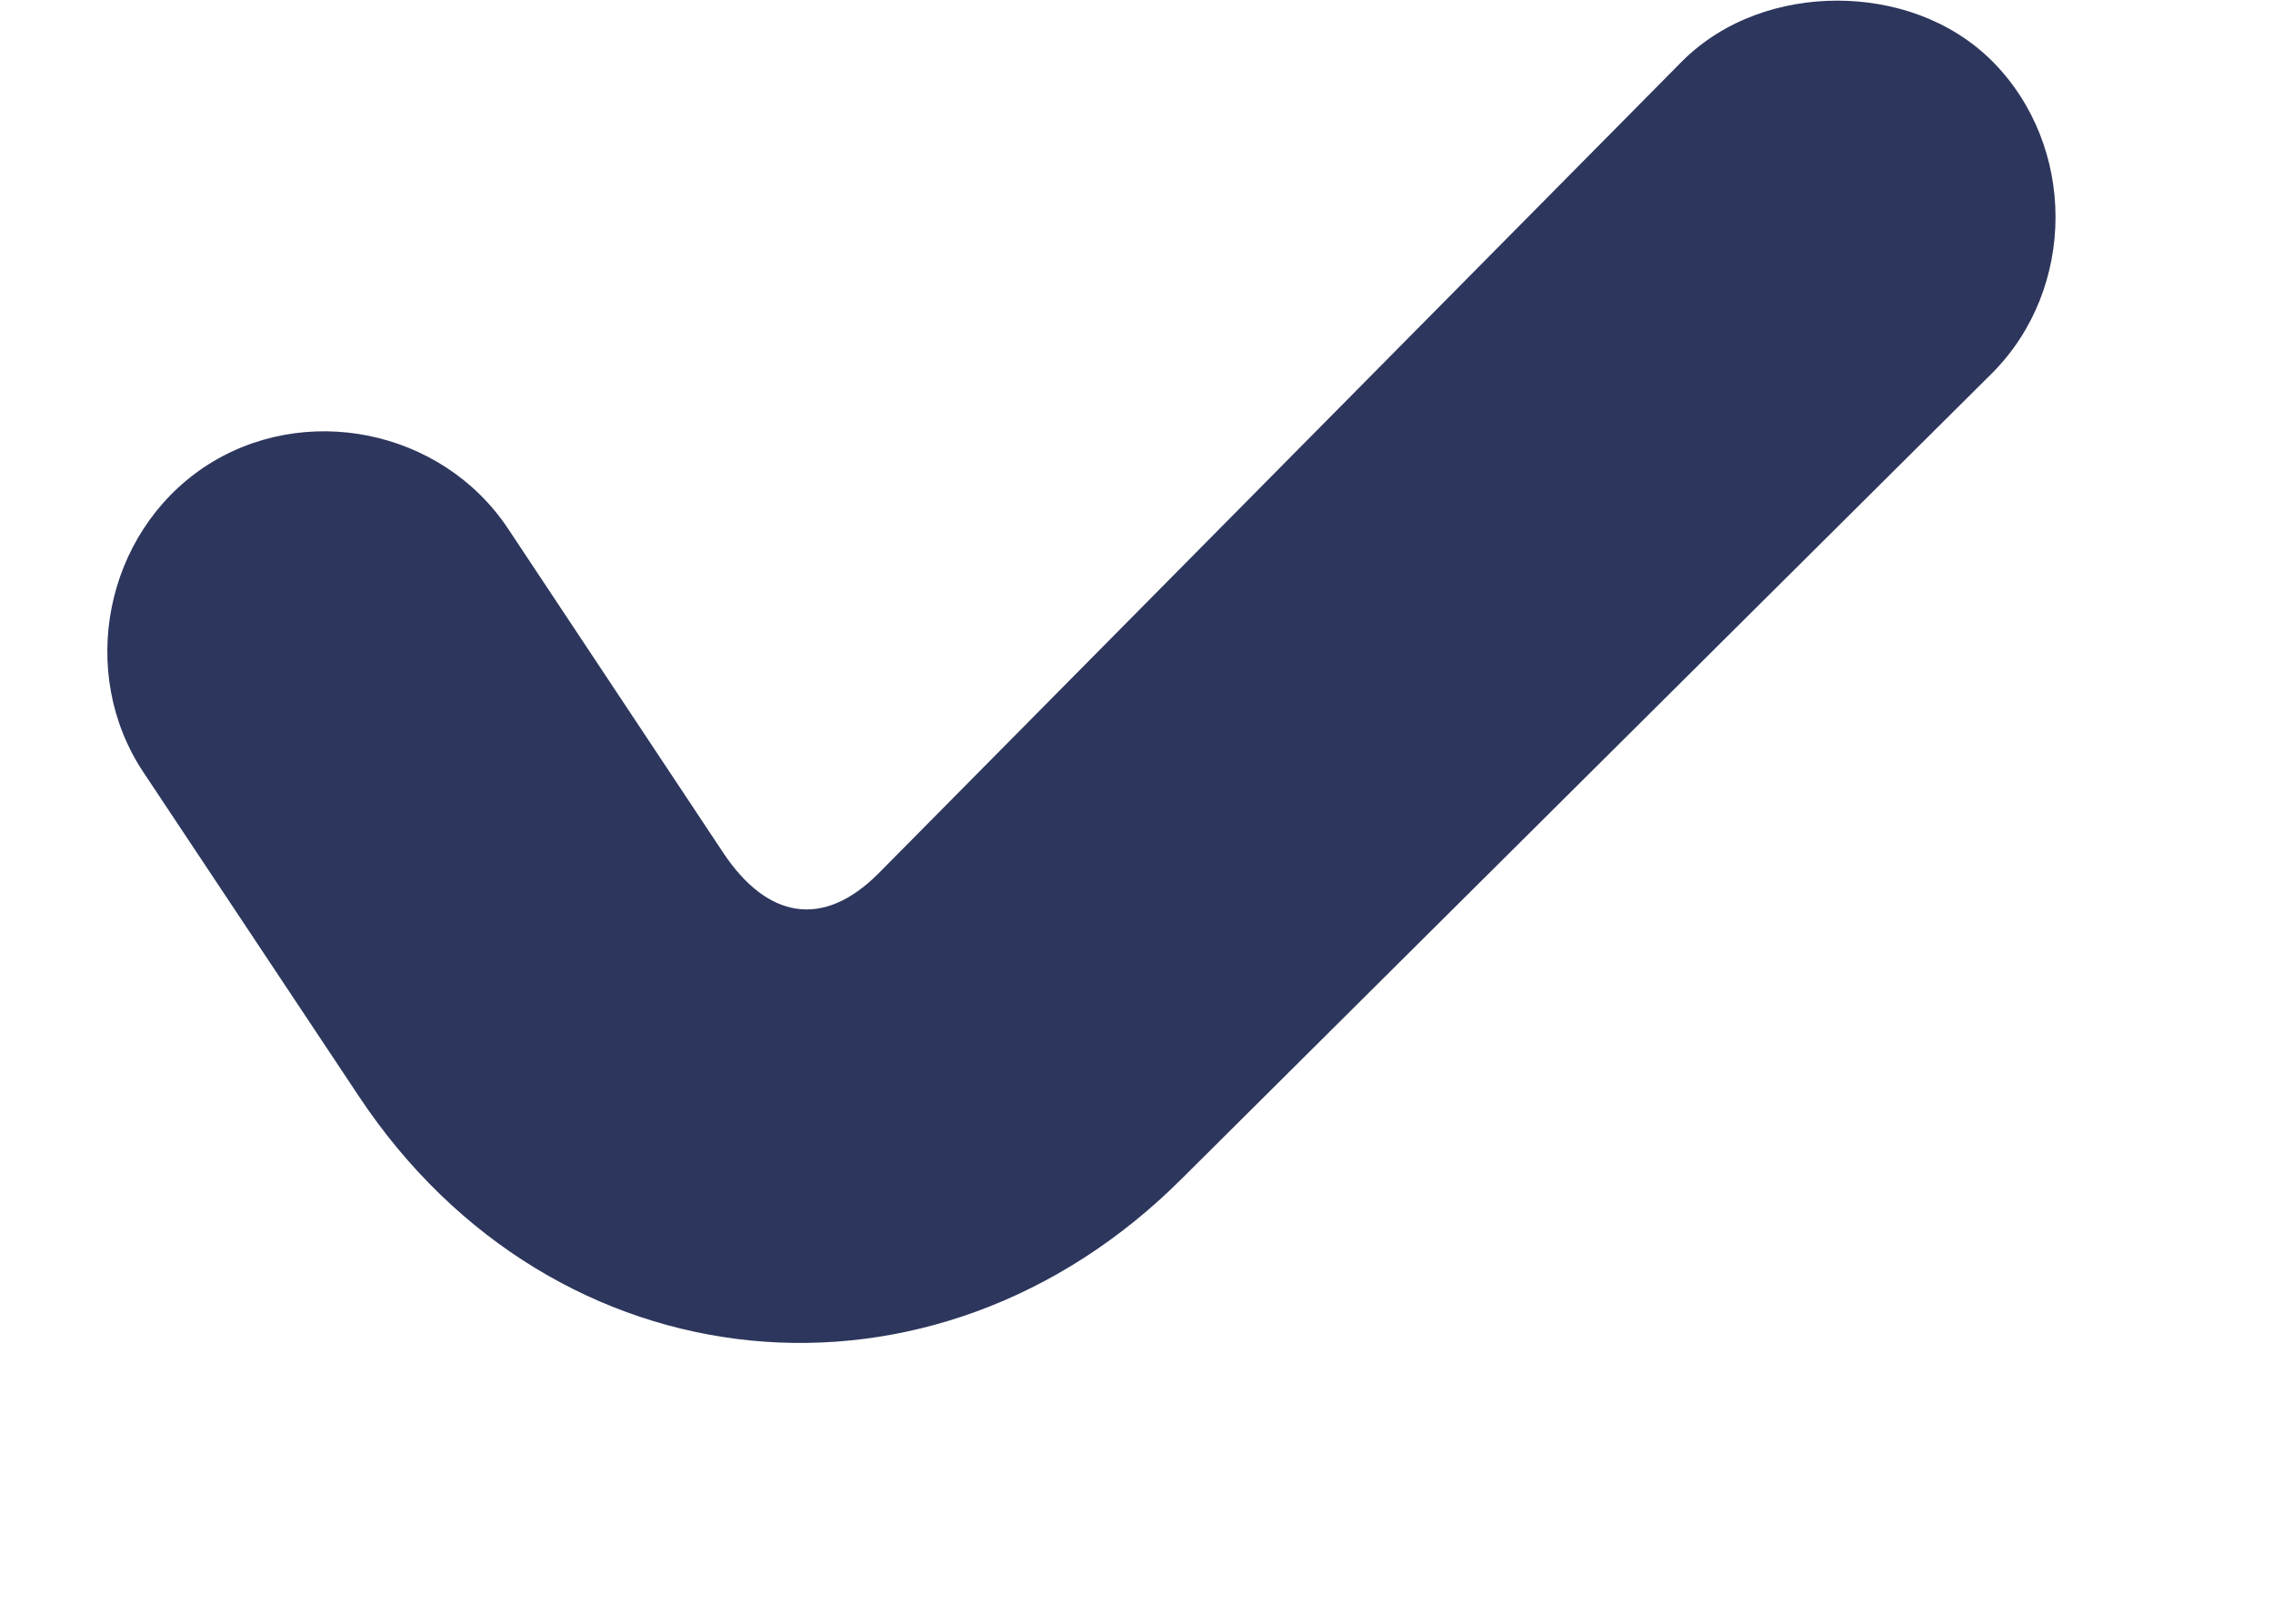 <svg width="7" height="5" viewBox="0 0 7 5" fill="none" xmlns="http://www.w3.org/2000/svg">
<path d="M5.658 0.002C5.488 0.002 5.31 0.059 5.18 0.189L2.706 2.689C2.535 2.861 2.363 2.829 2.228 2.627L1.564 1.627C1.36 1.321 0.934 1.235 0.628 1.439C0.323 1.644 0.238 2.071 0.441 2.377L1.106 3.377C1.706 4.279 2.877 4.394 3.642 3.627L6.136 1.148C6.395 0.887 6.395 0.45 6.136 0.189C6.006 0.059 5.828 0.002 5.658 0.002Z" fill="#2D365C"/>
</svg>
